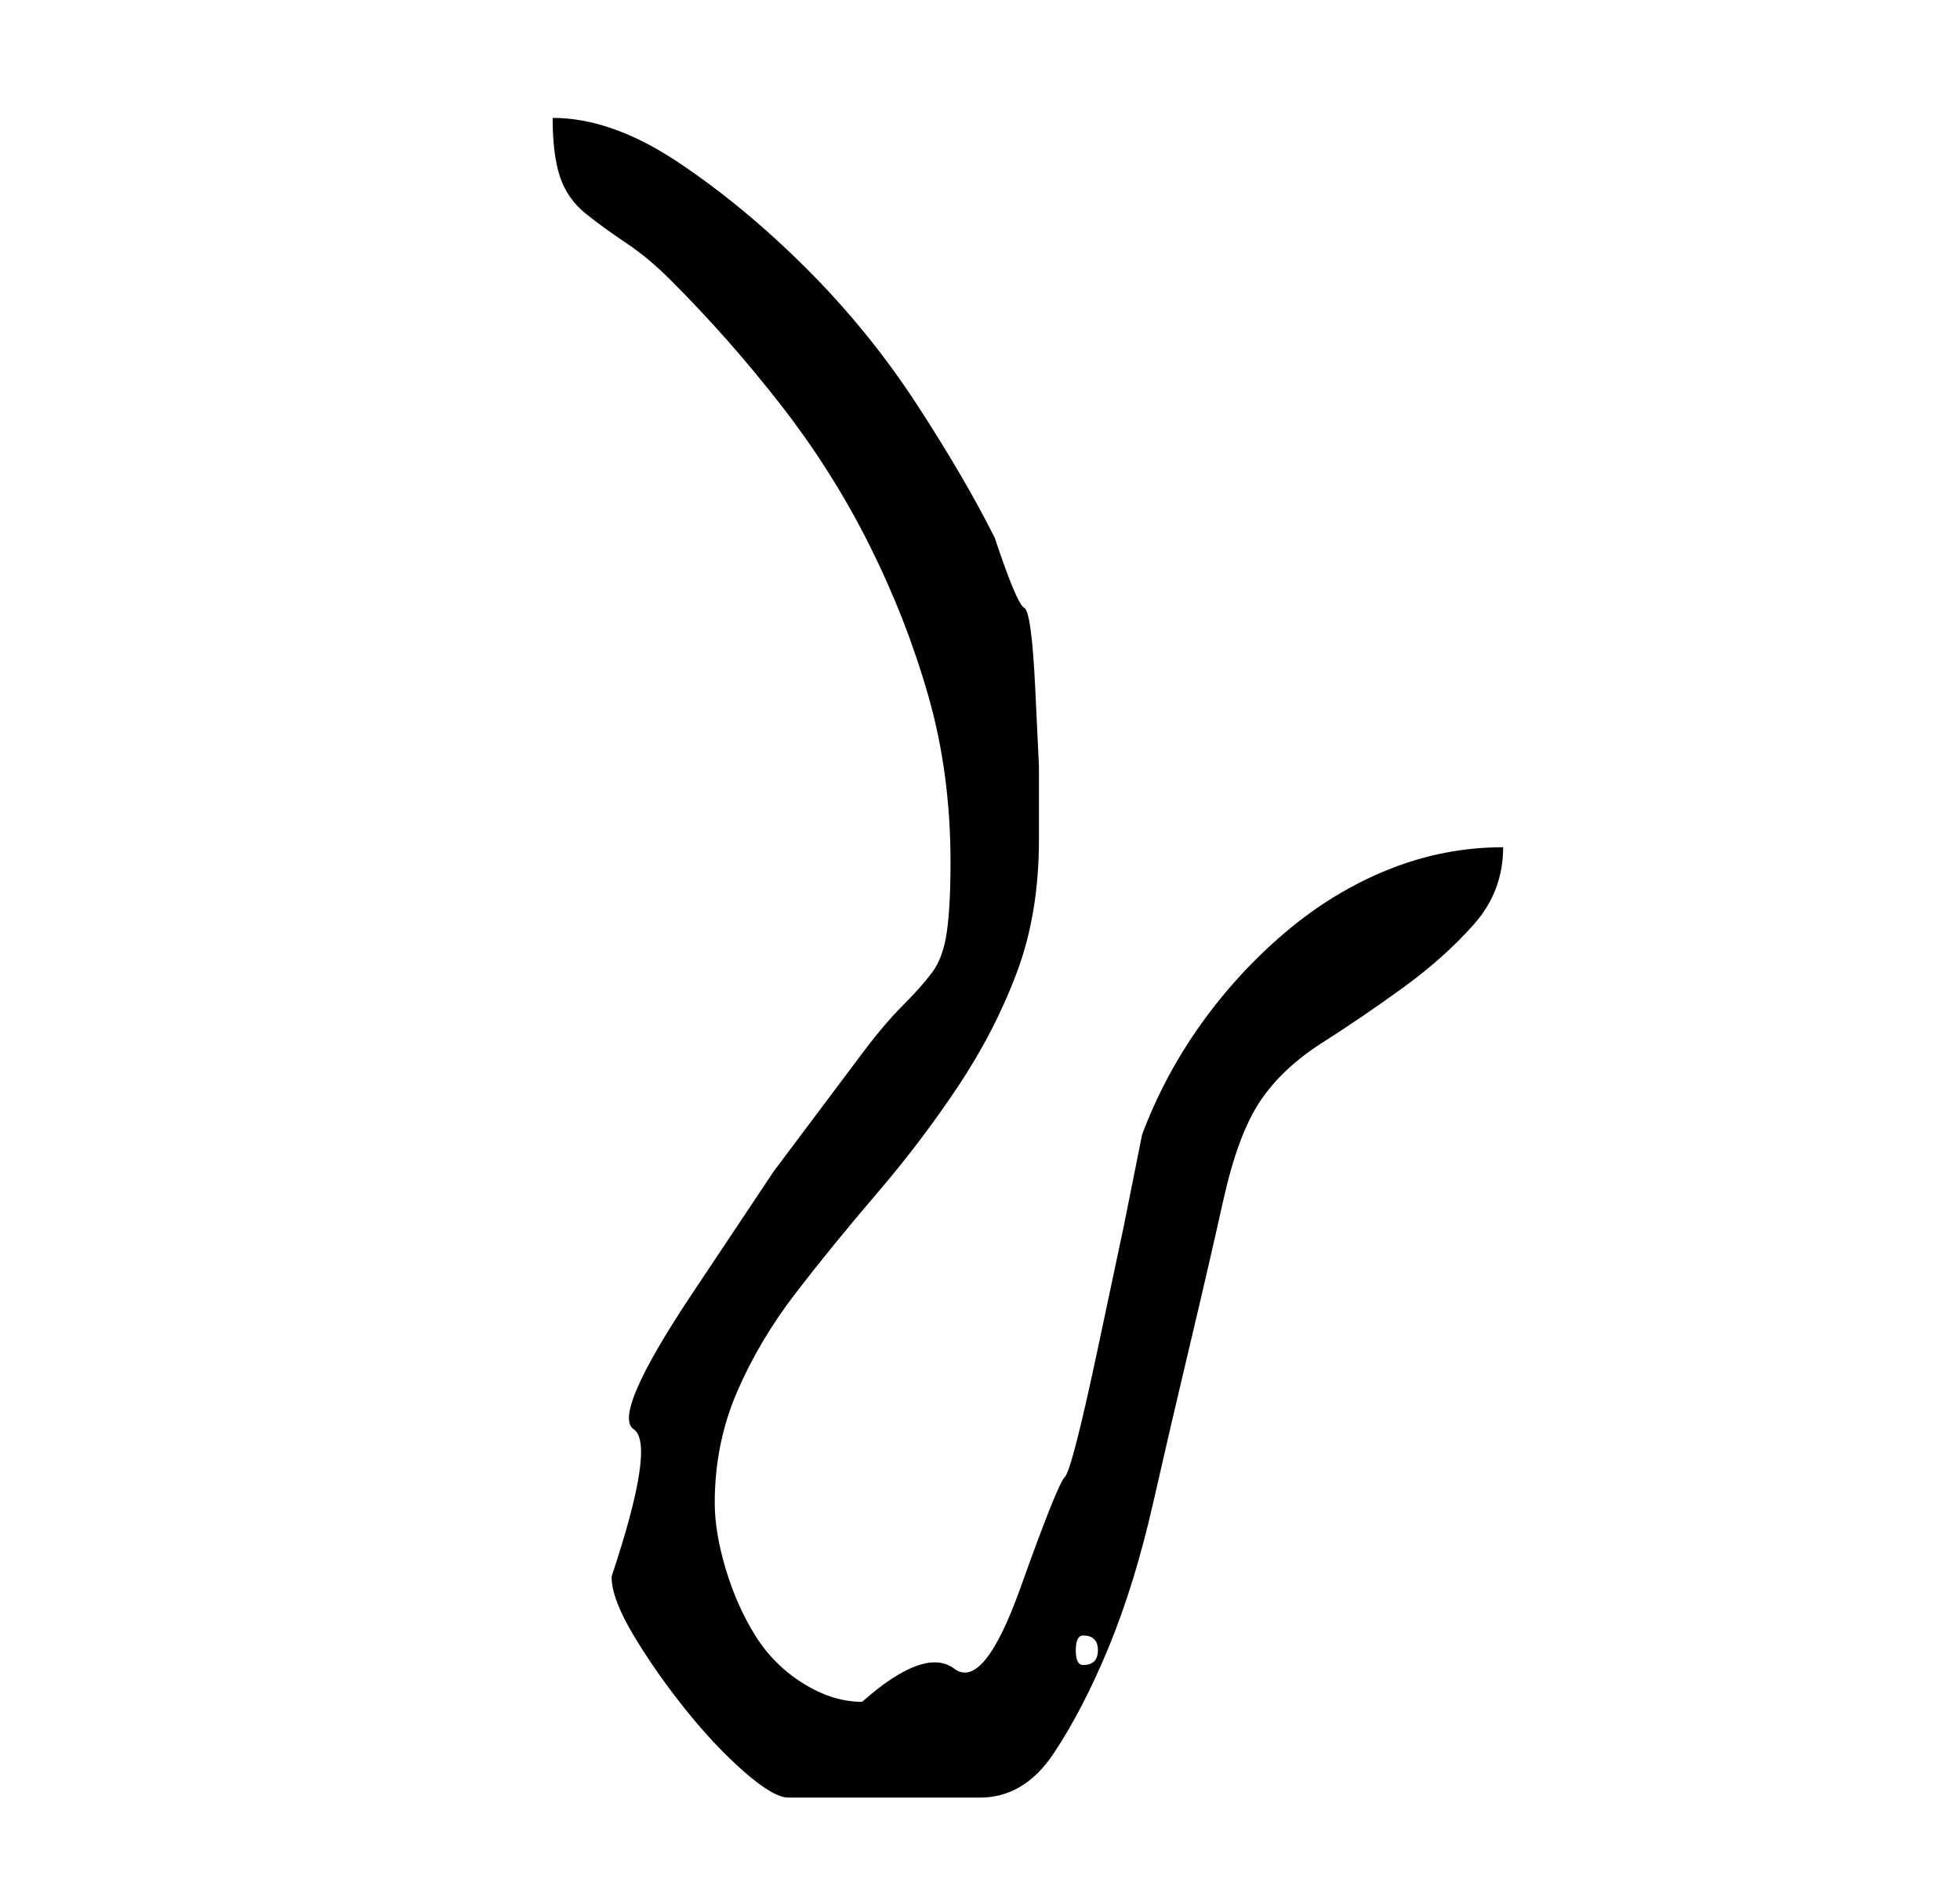 <?xml version="1.0" standalone="no"?>
<!DOCTYPE svg PUBLIC "-//W3C//DTD SVG 1.1//EN" "http://www.w3.org/Graphics/SVG/1.1/DTD/svg11.dtd" >
<svg xmlns="http://www.w3.org/2000/svg" xmlns:xlink="http://www.w3.org/1999/xlink" version="1.1" viewBox="-10 0 266 256">
   <path fill="currentColor"
d="M73 214q0 3 3 8t7 10t8 8.5t6 3.5h26q6 0 10 -6t7.5 -14.5t6 -19.5t5 -21.5t4.5 -19.5t5 -13.5t8.5 -8t11 -7.5t9.5 -8.5t4 -10.5q-8 0 -15.5 3t-14 8.5t-11.5 12.5t-8 15l-2.5 12.5t-3.5 16.5t-4.5 17.5t-6 15t-9 11t-12.5 4.5q-4 0 -8 -2.5t-6.5 -6.5t-4 -9t-1.5 -9
q0 -8 3 -15t8 -13.5t11 -13.5t11 -14.5t8 -15.5t3 -18v-10t-0.5 -10.5t-1.5 -11t-4 -9.5q-4 -8 -10.5 -18t-15 -18.5t-17.5 -14.5t-17 -6q0 5 1 8t3.5 5t5.5 4t6 5q8 8 15 17t12 19t8 20.5t3 22.5q0 6 -0.5 9.5t-2 5.5t-4 4.5t-5.5 6.5l-12 16t-11 16.5t-8 18.5t-3 20z
M137 222q2 0 2 2t-2 2q-1 0 -1 -2t1 -2z" />
</svg>

